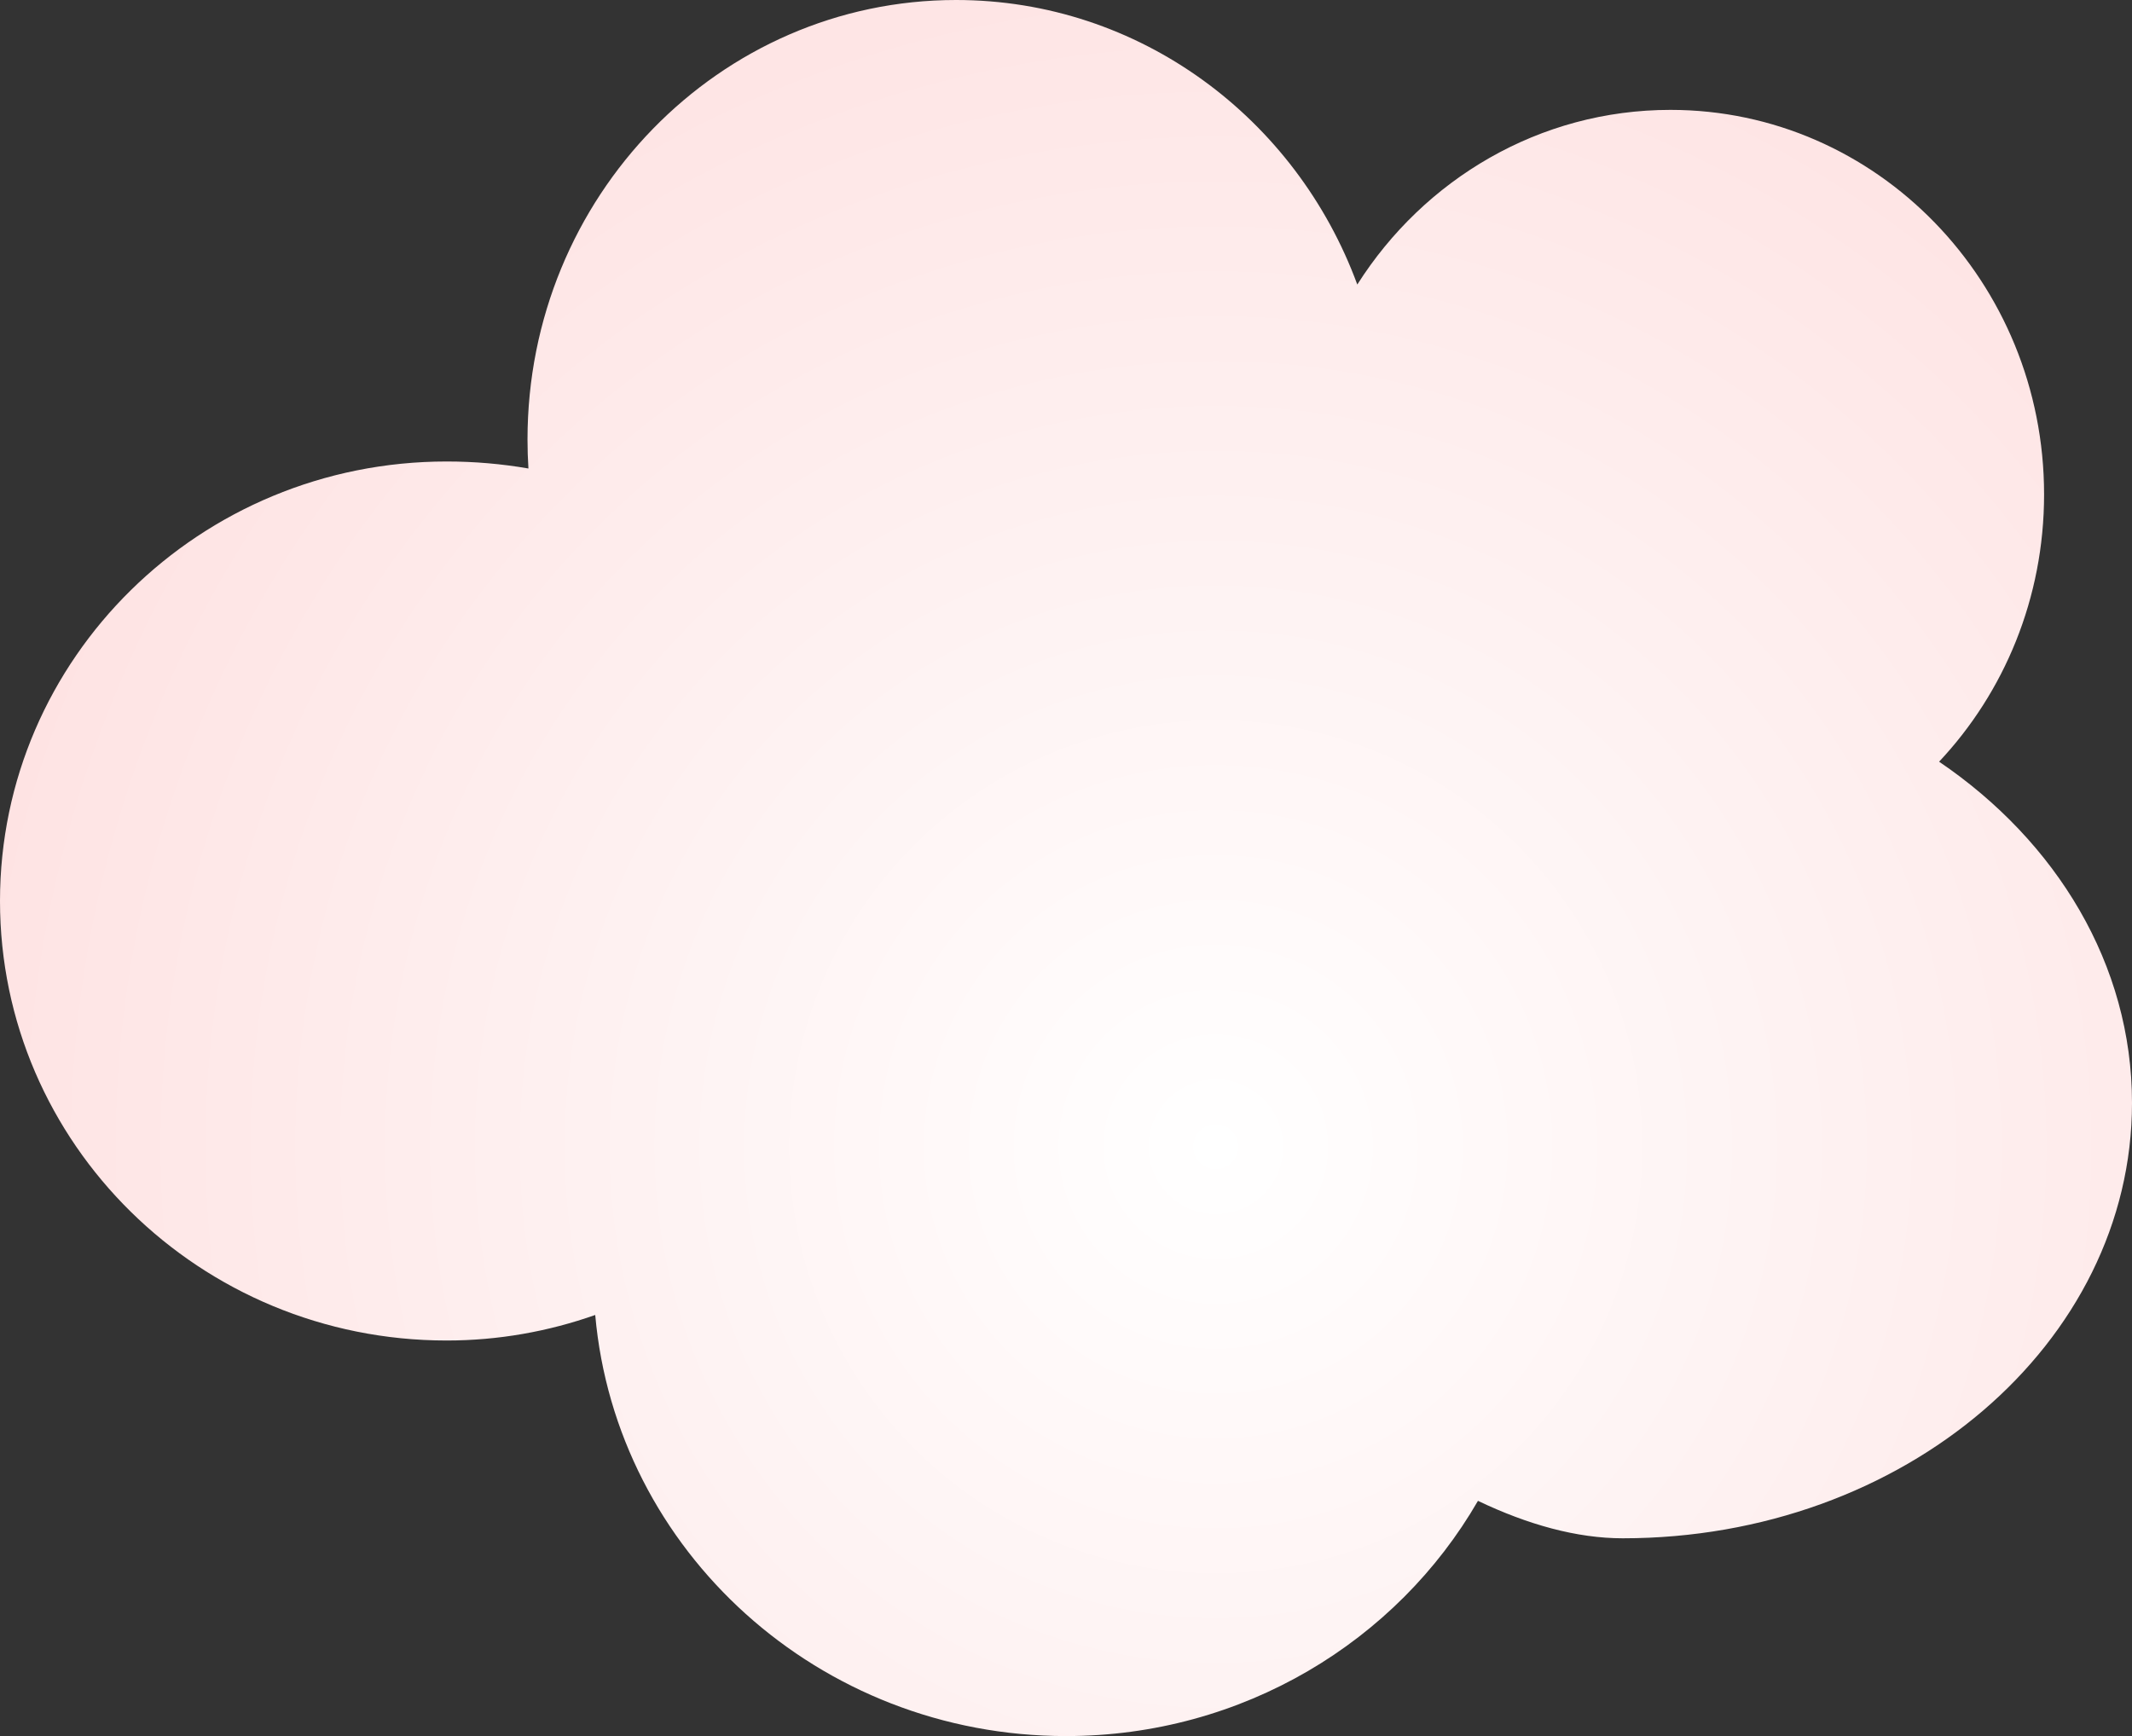 <?xml version="1.0" encoding="UTF-8"?>
<svg width="97px" height="79px" viewBox="0 0 97 79" version="1.1" xmlns="http://www.w3.org/2000/svg" xmlns:xlink="http://www.w3.org/1999/xlink">
    <rect x="0" y="0" width="97" height="79" fill="#333333" stroke="none"/>
    <!-- Generator: Sketch 50.2 (55047) - http://www.bohemiancoding.com/sketch -->
    <title>Combined Shape</title>
    <desc>Created with Sketch.</desc>
    <defs>
        <radialGradient cx="57.027%" cy="66.042%" fx="57.027%" fy="66.042%" r="122.785%" gradientTransform="translate(0.57,0.66),scale(0.814,1),rotate(180),translate(-0.57,-0.66)" id="radialGradient-1">
            <stop stop-color="#FFFFFF" offset="0%"></stop>
            <stop stop-color="#FDD9D9" offset="79.563%"></stop>
            <stop stop-color="#FA8080" offset="100%"></stop>
        </radialGradient>
    </defs>
    <g id="a" stroke="none" stroke-width="1" fill="none" fill-rule="evenodd">
        <g id="Artboard-2" transform="translate(-155, -102)" fill="url(#radialGradient-1)">
            <path d="M222.243,170.296 C218.556,176.685 211.544,181 203.5,181 C192.26,181 183.034,172.575 182.081,161.838 C179.953,162.589 177.677,163 175.322,163 C164.098,163 155,154.046 155,143 C155,131.954 164.098,123 175.322,123 C176.588,123 177.832,123.109 179.042,123.319 C179.014,122.883 179,122.443 179,122 C179,110.954 187.73,102 198.5,102 C206.849,102 213.973,107.382 216.753,114.948 C219.787,110.163 225.035,107 231,107 C240.389,107 248,114.835 248,124.5 C248,129.225 246.181,133.513 243.224,136.661 C248.571,140.291 252,145.897 252,152.188 C252,163.13 241.627,172 228.831,172 C226.741,172 224.511,171.38 222.243,170.296 Z" id="Combined-Shape"></path>
        </g>
    </g>
</svg>